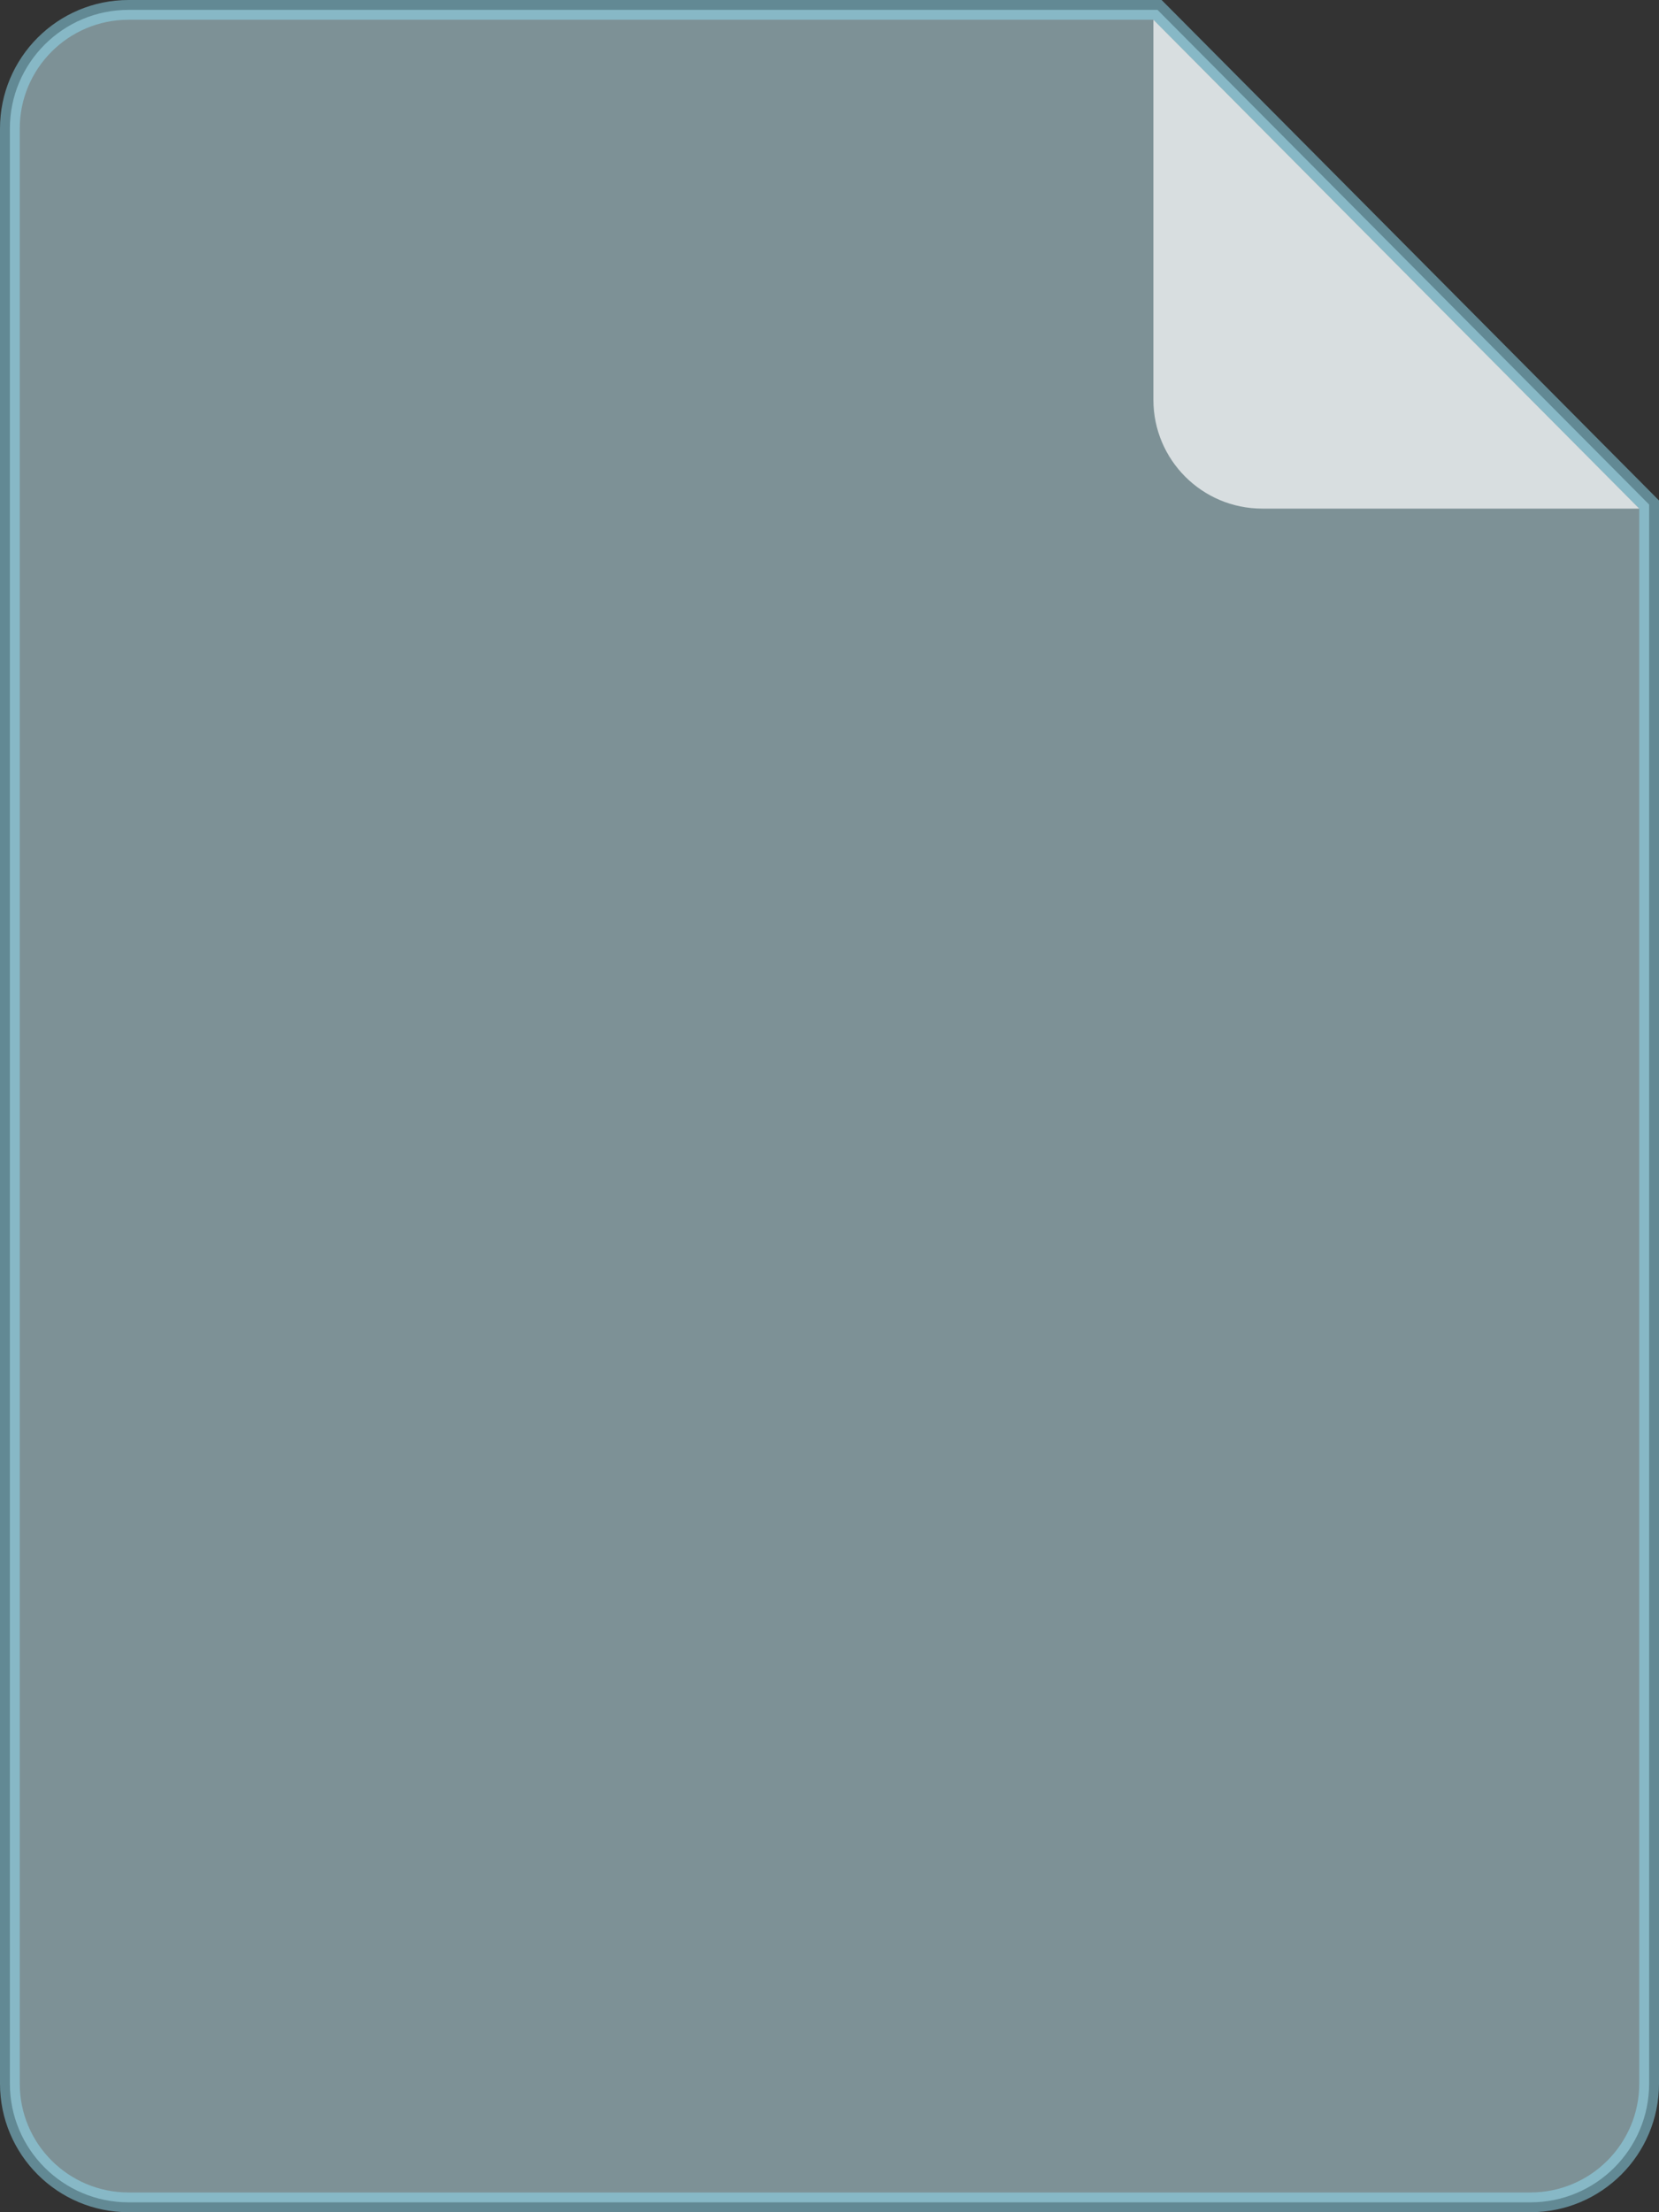 <svg width="84" height="112" viewBox="0 0 84 112" fill="none" xmlns="http://www.w3.org/2000/svg">
<rect x="0" y="0" width="84" height="112" fill="#333333" stroke="none"/>
<path opacity="0.5" d="M58.755 0.648L58.608 0.5H58.4H6.511C3.191 0.5 0.5 3.191 0.5 6.511V105.489C0.5 108.809 3.191 111.5 6.511 111.5H77.489C80.809 111.5 83.5 108.809 83.5 105.489L83.5 25.75V25.544L83.355 25.398L58.755 0.648Z" fill="#C9F0FA" stroke="#93E0F6"/>
<path opacity="0.7" d="M63.911 25.75H83L58.4 1V20.239C58.4 23.283 60.867 25.75 63.911 25.75Z" fill="white"/>
</svg>
